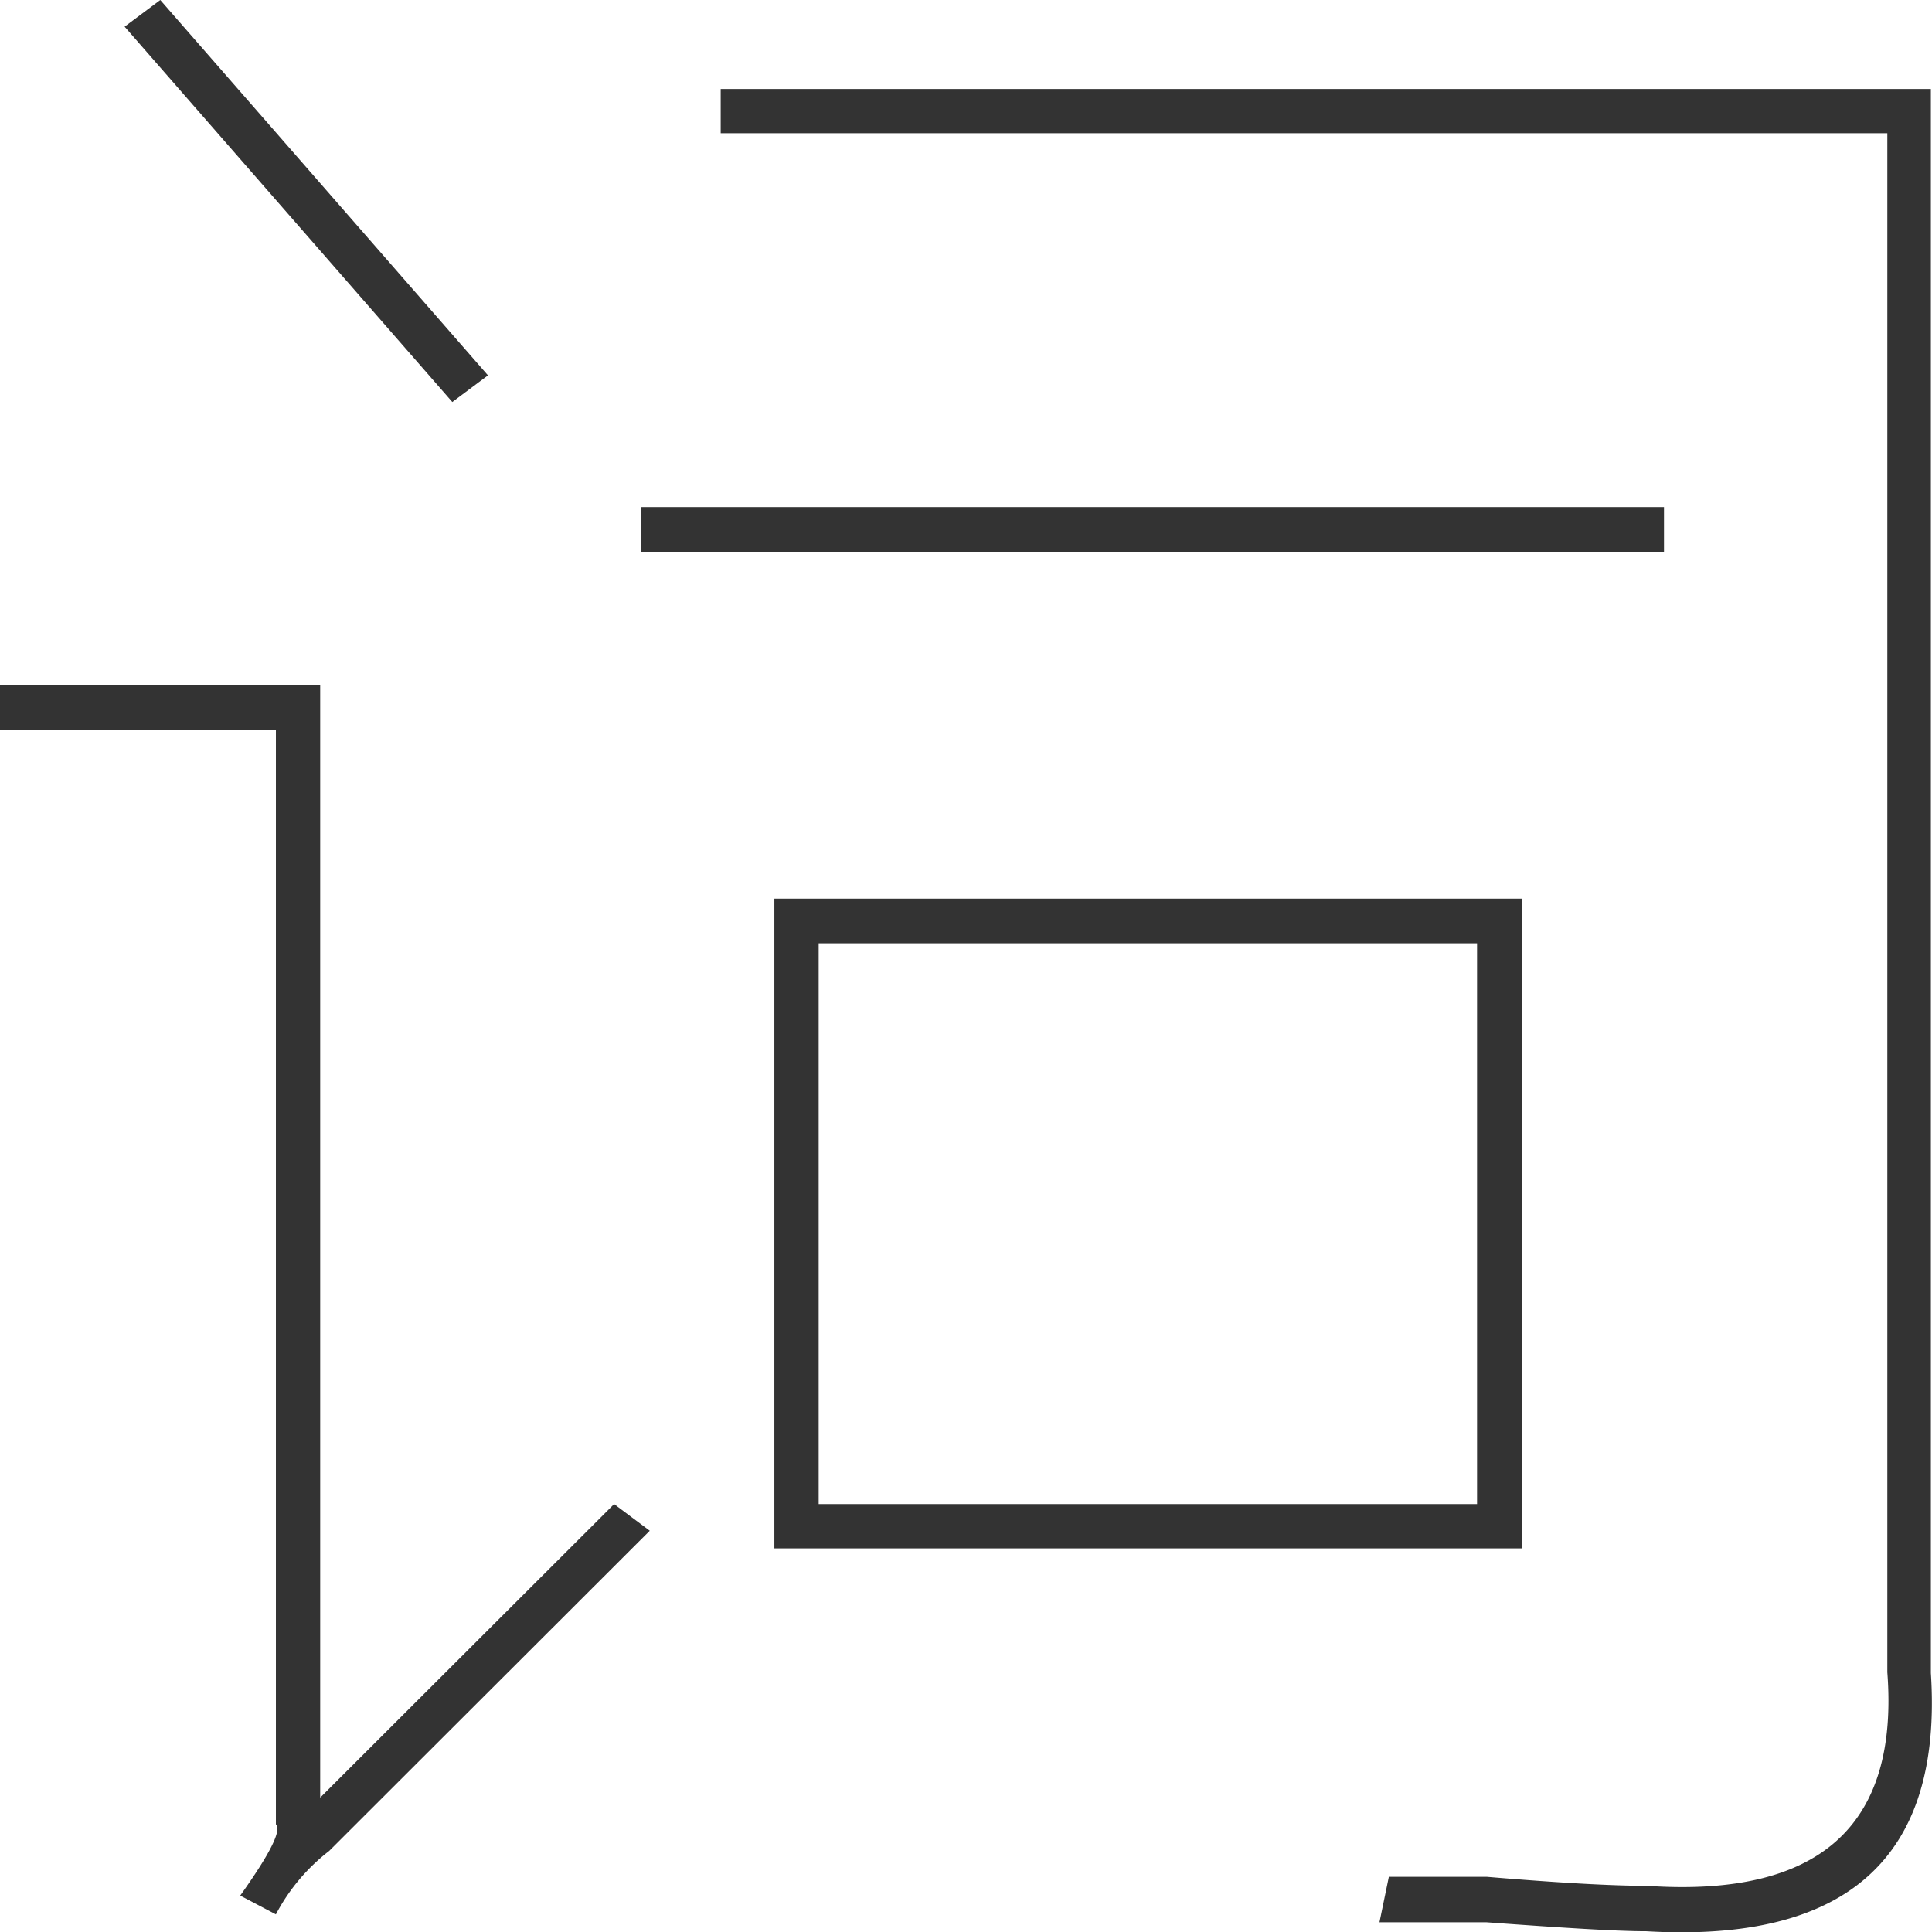 <svg xmlns="http://www.w3.org/2000/svg" viewBox="0 0 51.47 51.47"><defs><style>.cls-1{fill:#333;}</style></defs><title>资源 32</title><g id="图层_2" data-name="图层 2"><g id="图层_1-2" data-name="图层 1"><path id="_复合路径_" data-name="&lt;复合路径&gt;" class="cls-1" d="M0,18.25H8.53V47.89l7.83-7.82.95.71L8.77,49.31A5.19,5.19,0,0,0,7.35,51L6.4,50.5c.79-1.11,1.11-1.74.95-1.9V19.44H0ZM3.32.71,4.27,0,13,10l-.95.71Zm13.75,12.8H44.33V14.7H17.07ZM19.2,2.37H51.44v42.2q.48,7.35-7.58,6.88c-.79,0-2.22-.09-4.27-.24H36.75L37,50h2.61c1.9.16,3.32.24,4.27.24q6.87.47,6.4-5.69v-41H19.2Zm1.43,21.57H40.54V41.25H20.63Zm18.72,1.19H21.81V40.07H39.35Z"/></g></g></svg>